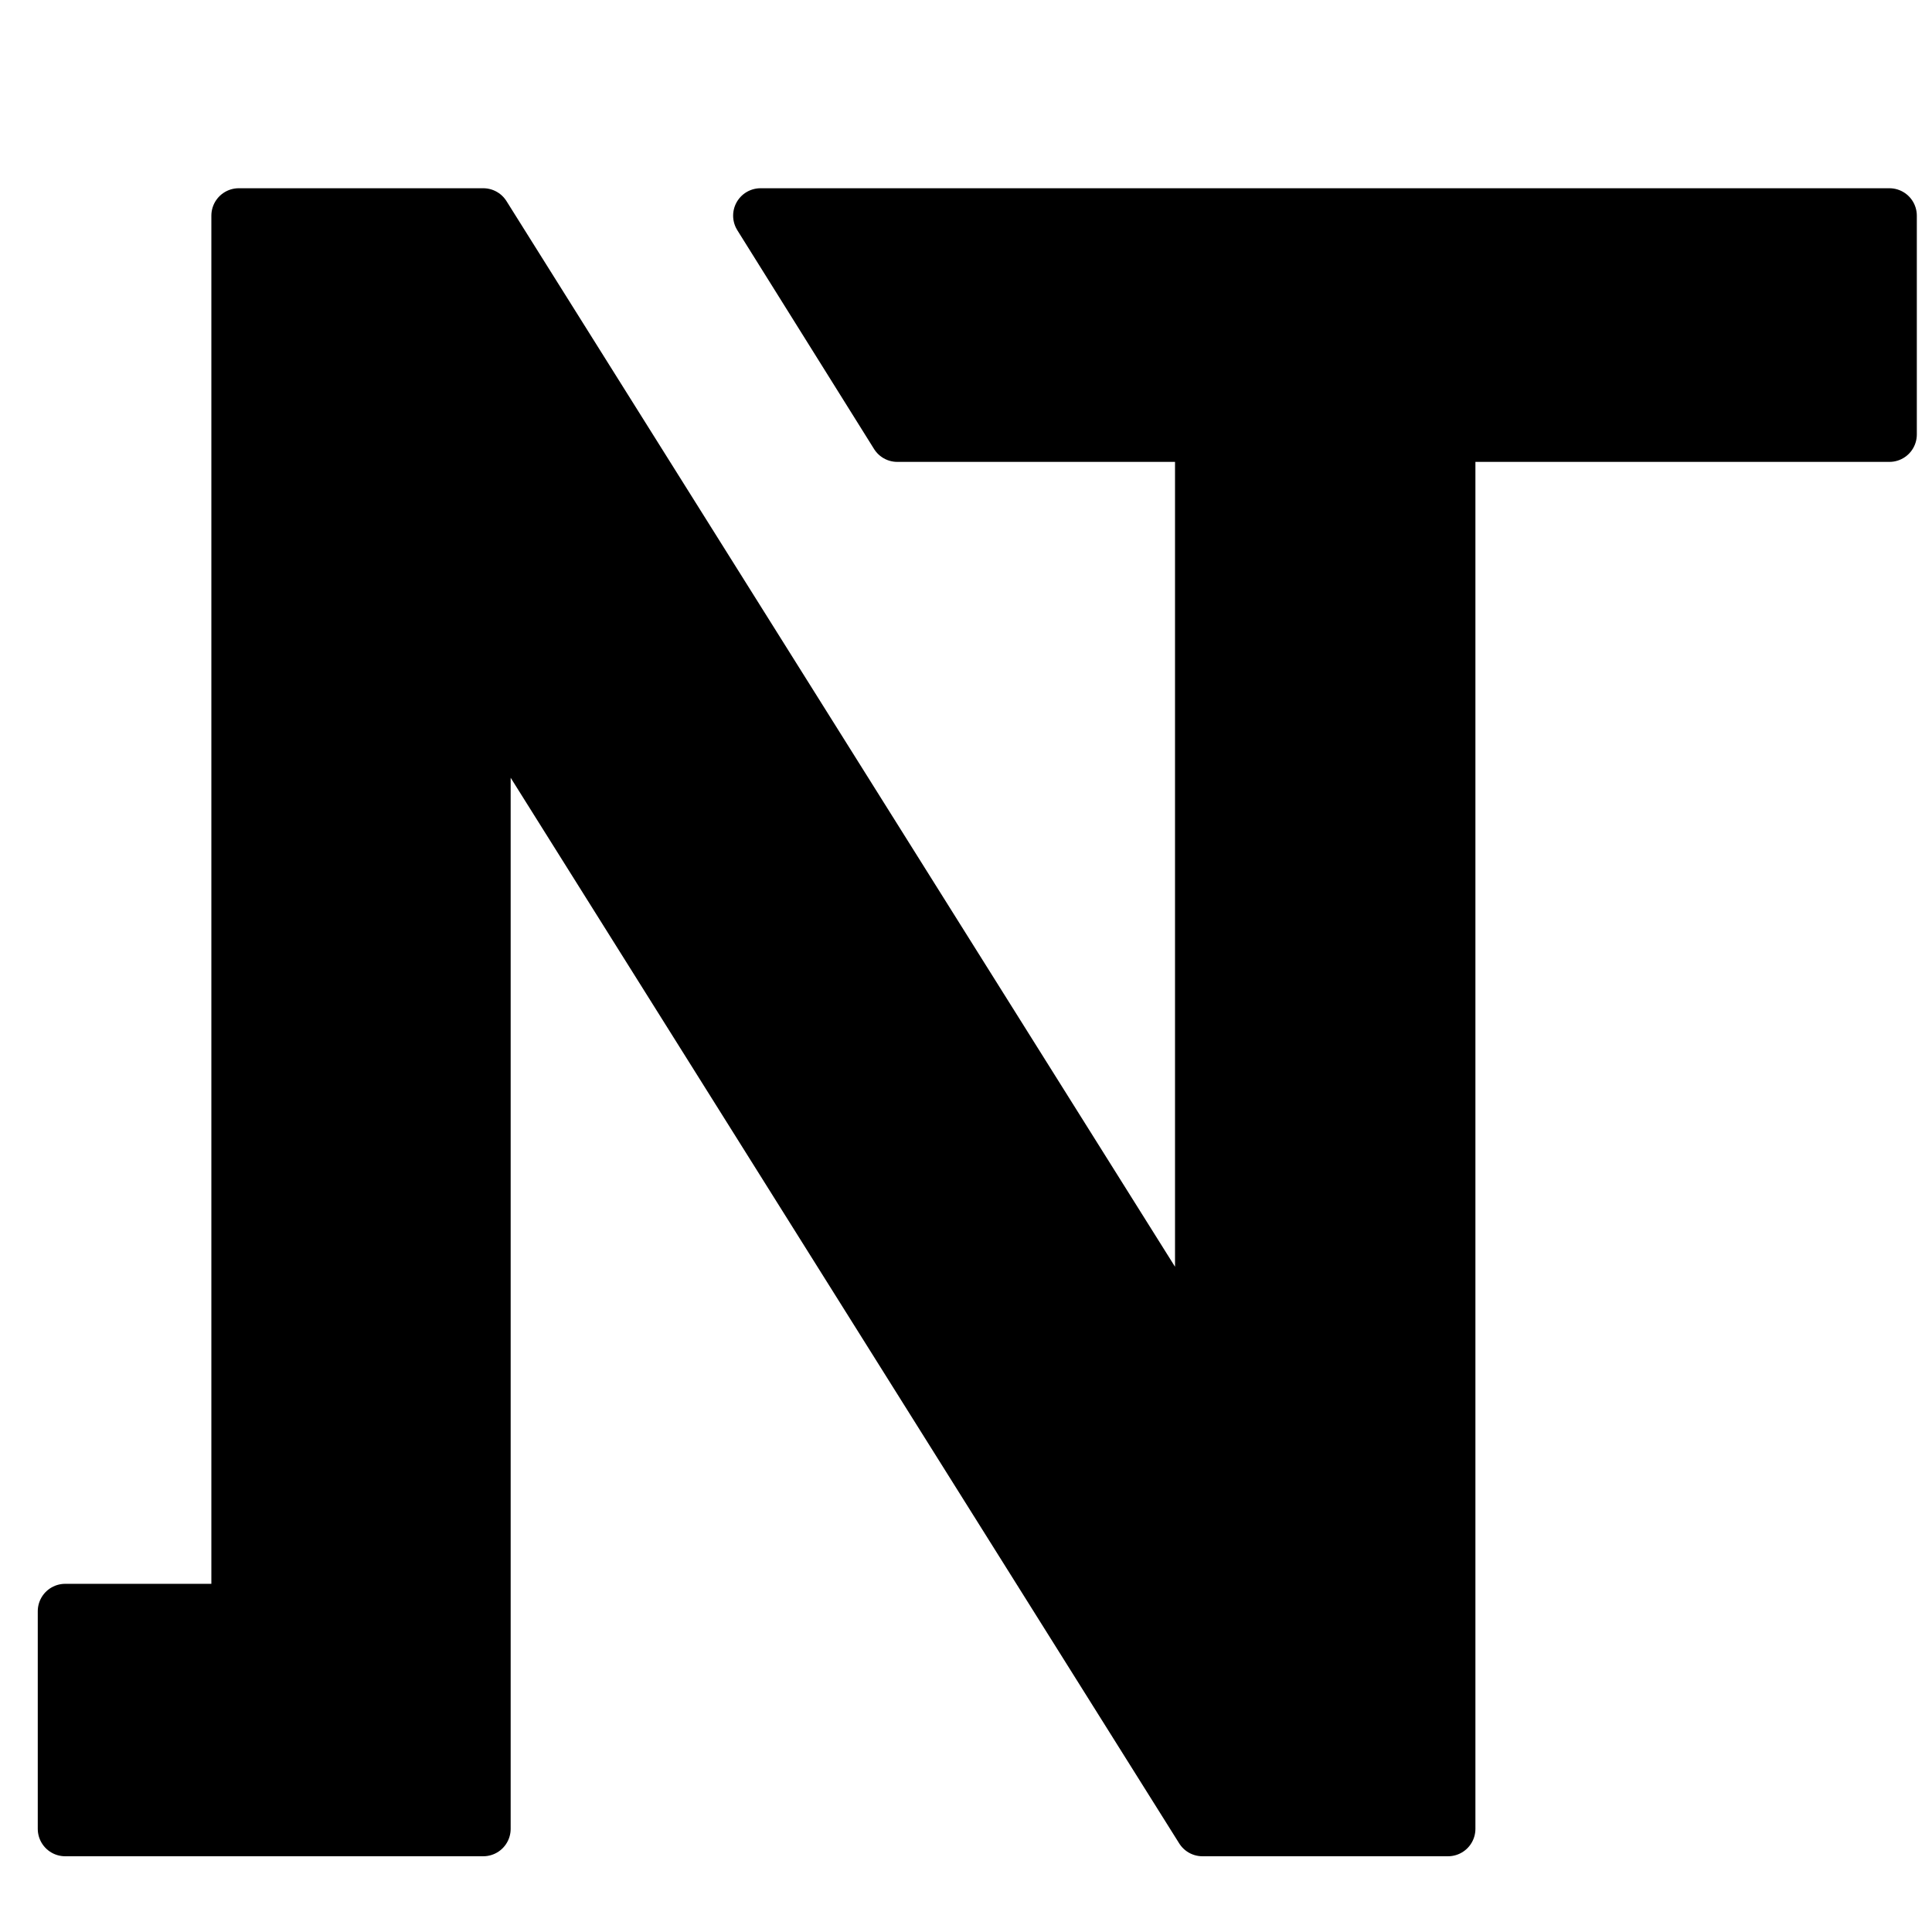 <?xml version="1.0" encoding="UTF-8" standalone="no"?>
<!DOCTYPE svg PUBLIC "-//W3C//DTD SVG 1.1//EN" "http://www.w3.org/Graphics/SVG/1.1/DTD/svg11.dtd">
<svg width="100%" height="100%" viewBox="0 0 425 425" version="1.1" xmlns="http://www.w3.org/2000/svg" xmlns:xlink="http://www.w3.org/1999/xlink" xml:space="preserve" xmlns:serif="http://www.serif.com/" style="fill-rule:evenodd;clip-rule:evenodd;stroke-linecap:round;stroke-linejoin:round;stroke-miterlimit:1.5;">
    <g transform="matrix(1,0,0,1,-7732.23,-15703.1)">
        <g transform="matrix(1,0,0,1,6223.82,14378.1)">
            <g transform="matrix(2.201,0,0,2.201,-5571.15,-33179.2)">
                <rect x="3216.35" y="15675.8" width="192.94" height="192.94" style="fill:none;"/>
                <g transform="matrix(1.215,0,0,1.215,-707.333,-3376.13)">
                    <path d="M3269.26,15831.7L3234.87,15831.7L3234.87,15813.8L3249.15,15813.8L3249.15,15699L3269.26,15699L3328.42,15793.3L3328.42,15717L3303.32,15717L3292.07,15699L3384.93,15699L3384.93,15717L3348.62,15717L3348.62,15831.7L3328.42,15831.7L3269.26,15737.4L3269.26,15831.7Z" style="stroke:black;stroke-width:4.51px;"/>
                </g>
            </g>
        </g>
    </g>
</svg>
